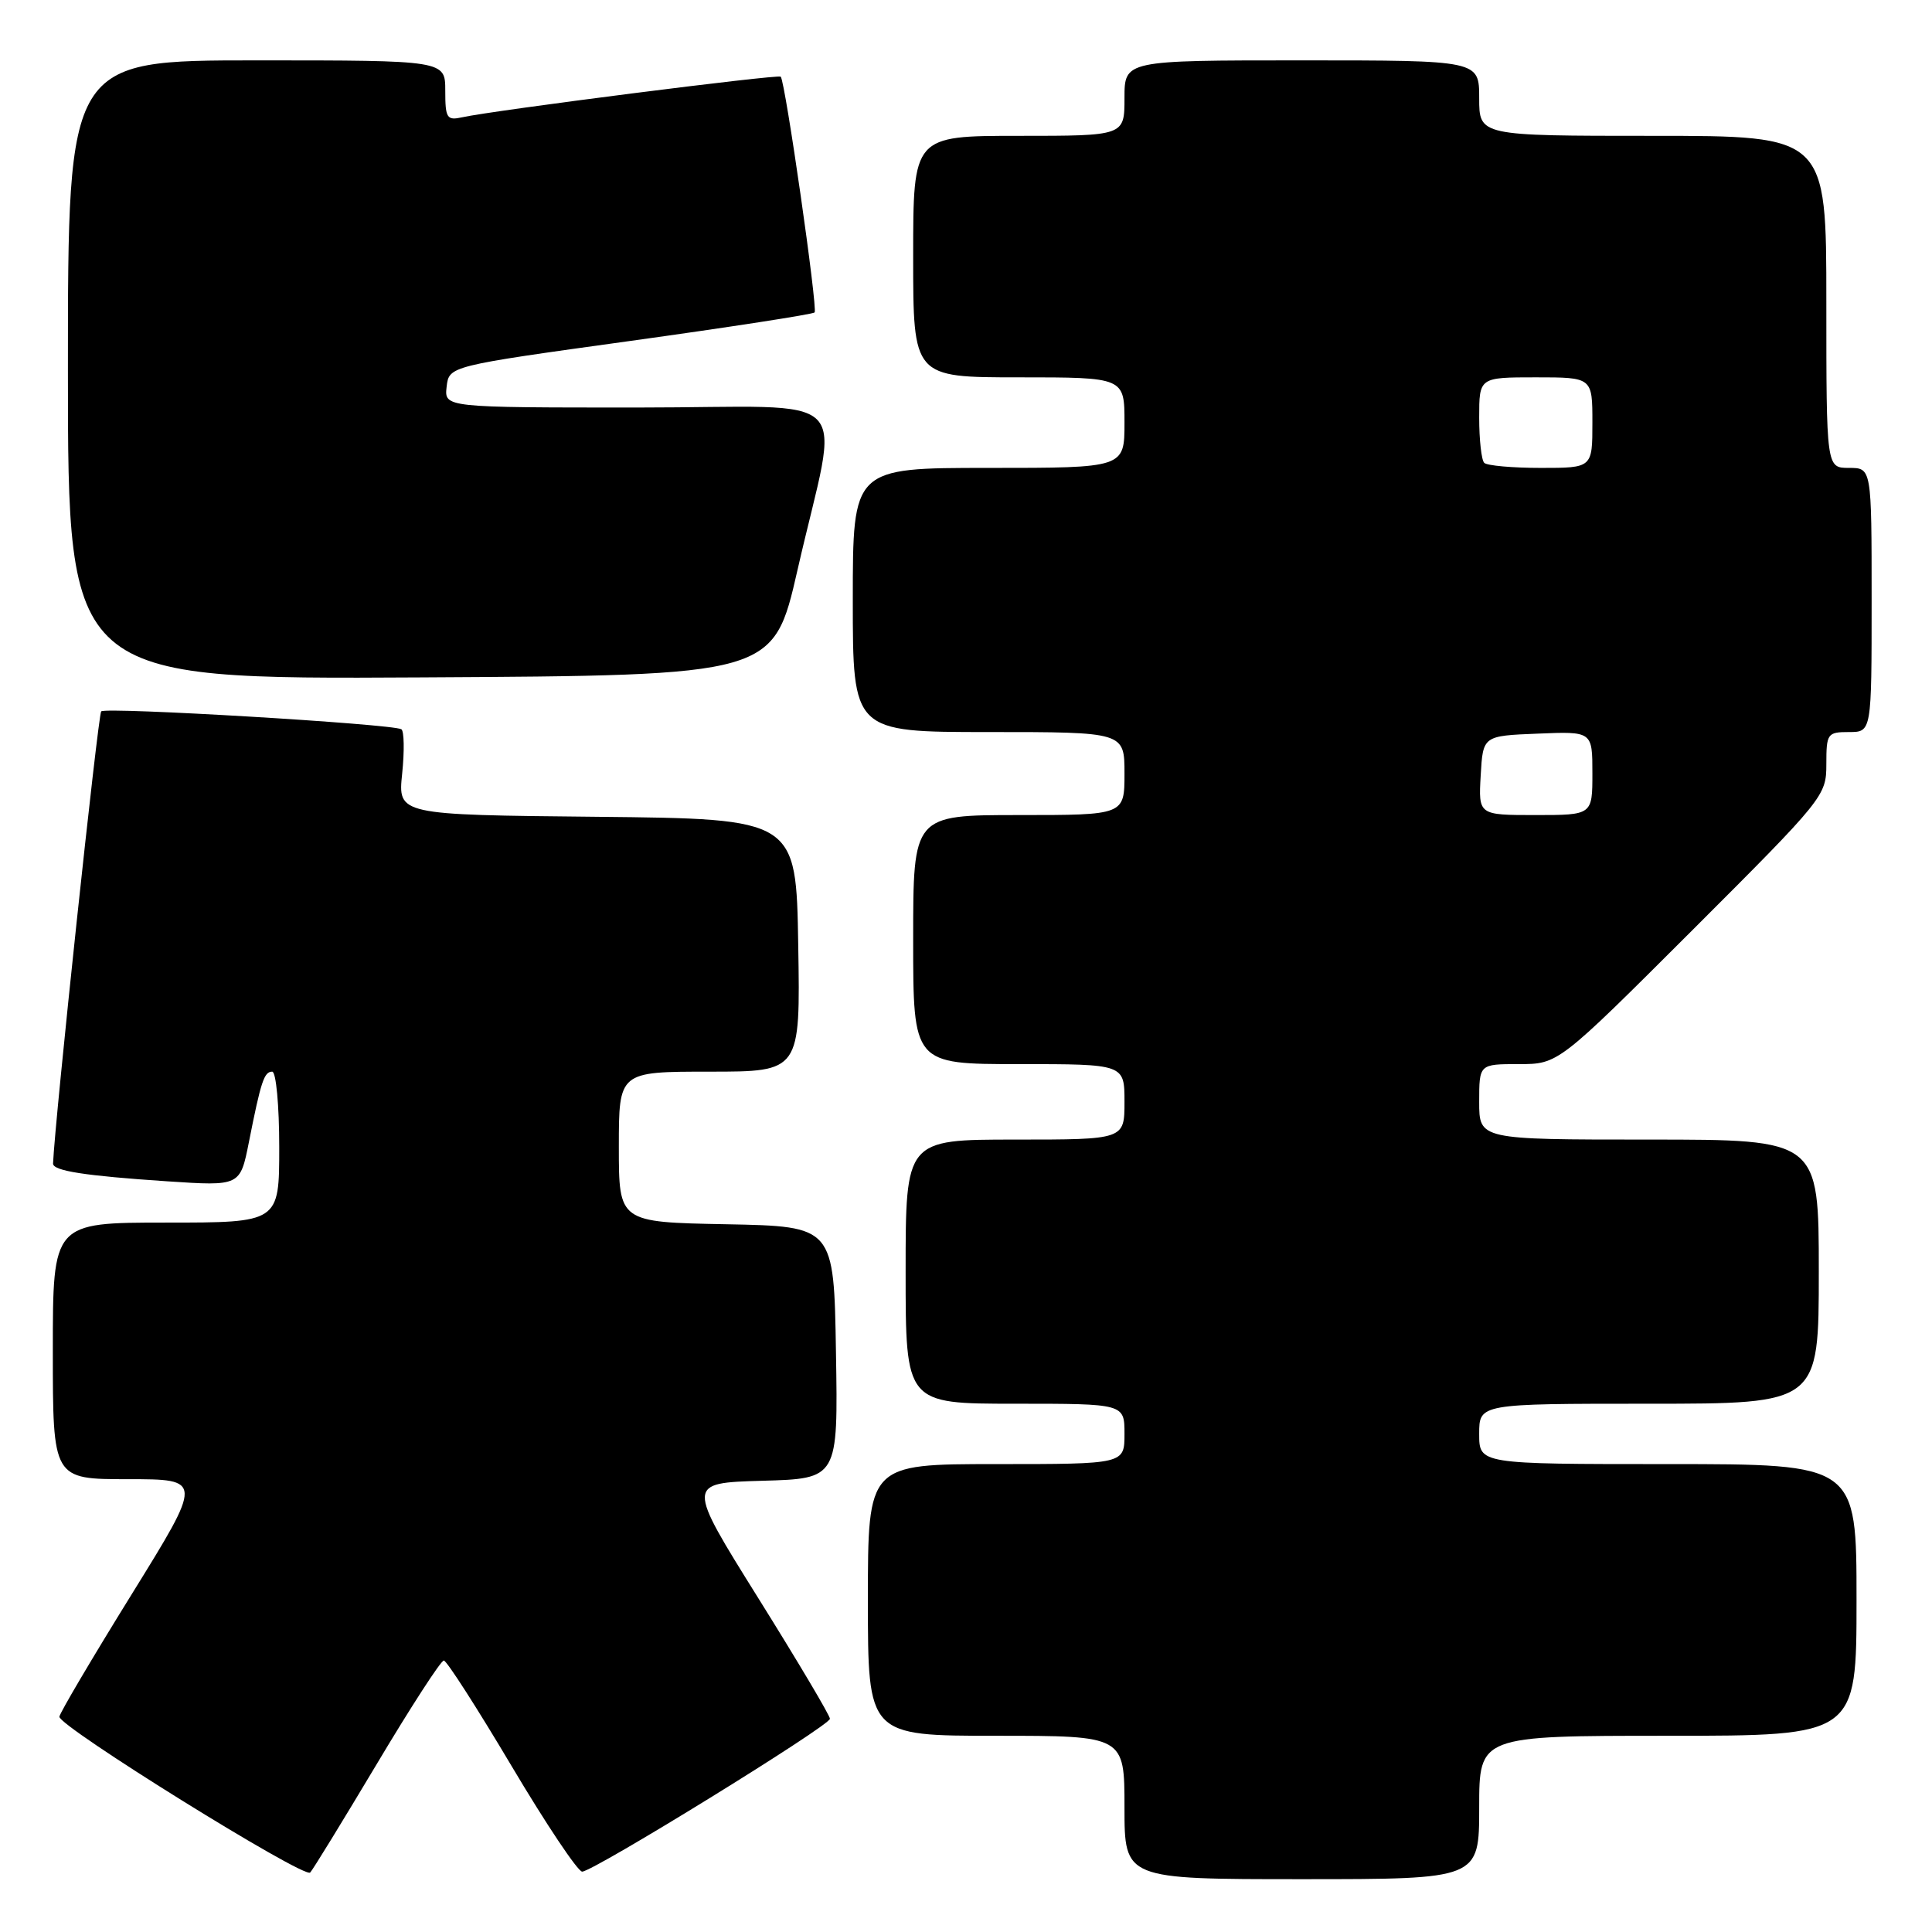 <?xml version="1.0" encoding="UTF-8" standalone="no"?>
<!DOCTYPE svg PUBLIC "-//W3C//DTD SVG 1.1//EN" "http://www.w3.org/Graphics/SVG/1.1/DTD/svg11.dtd" >
<svg xmlns="http://www.w3.org/2000/svg" xmlns:xlink="http://www.w3.org/1999/xlink" version="1.1" viewBox="0 0 256 256">
 <g >
 <path fill="currentColor"
d=" M 49.92 233.75 C 54.43 226.19 58.43 220.01 58.81 220.03 C 59.19 220.04 63.23 226.34 67.80 234.03 C 72.36 241.71 76.57 248.00 77.14 248.00 C 78.60 248.00 109.93 228.68 109.97 227.75 C 109.99 227.34 105.71 220.14 100.47 211.75 C 90.95 196.50 90.95 196.50 101.00 196.21 C 111.05 195.93 111.05 195.93 110.77 179.21 C 110.50 162.50 110.50 162.50 96.25 162.22 C 82.00 161.95 82.00 161.95 82.00 151.97 C 82.00 142.00 82.00 142.00 94.02 142.00 C 106.05 142.00 106.05 142.00 105.77 125.25 C 105.50 108.50 105.50 108.50 79.11 108.23 C 52.72 107.97 52.72 107.97 53.29 102.50 C 53.60 99.49 53.55 96.85 53.18 96.63 C 51.97 95.92 14.01 93.66 13.41 94.26 C 12.99 94.68 7.26 148.48 7.03 154.17 C 6.99 155.14 11.20 155.80 22.16 156.53 C 31.82 157.17 31.82 157.17 32.98 151.34 C 34.58 143.25 35.00 142.00 36.07 142.00 C 36.58 142.00 37.00 146.48 37.00 152.00 C 37.00 162.00 37.00 162.00 22.00 162.00 C 7.00 162.00 7.00 162.00 7.00 179.00 C 7.00 196.00 7.00 196.00 16.95 196.00 C 26.89 196.00 26.89 196.00 17.45 211.25 C 12.25 219.64 7.94 226.94 7.87 227.47 C 7.69 228.70 40.29 248.96 41.10 248.12 C 41.44 247.78 45.40 241.31 49.92 233.75 Z  M 196.00 239.50 C 196.00 230.00 196.00 230.00 221.00 230.00 C 246.00 230.00 246.00 230.00 246.00 212.00 C 246.00 194.00 246.00 194.00 221.00 194.00 C 196.00 194.00 196.00 194.00 196.00 190.00 C 196.00 186.00 196.00 186.00 218.50 186.00 C 241.00 186.00 241.00 186.00 241.00 168.50 C 241.00 151.00 241.00 151.00 218.50 151.00 C 196.00 151.00 196.00 151.00 196.00 146.00 C 196.00 141.00 196.00 141.00 201.24 141.00 C 206.48 141.00 206.48 141.00 224.24 123.26 C 241.70 105.82 242.00 105.45 242.00 101.26 C 242.00 97.19 242.14 97.00 245.00 97.00 C 248.00 97.00 248.00 97.00 248.00 79.50 C 248.00 62.00 248.00 62.00 245.00 62.00 C 242.00 62.00 242.00 62.00 242.00 40.00 C 242.00 18.00 242.00 18.00 219.00 18.00 C 196.00 18.00 196.00 18.00 196.00 13.00 C 196.00 8.00 196.00 8.00 172.50 8.00 C 149.00 8.00 149.00 8.00 149.00 13.00 C 149.00 18.00 149.00 18.00 135.00 18.00 C 121.00 18.00 121.00 18.00 121.00 34.00 C 121.00 50.00 121.00 50.00 135.00 50.00 C 149.00 50.00 149.00 50.00 149.00 56.00 C 149.00 62.00 149.00 62.00 131.00 62.00 C 113.00 62.00 113.00 62.00 113.00 79.50 C 113.00 97.00 113.00 97.00 131.00 97.00 C 149.00 97.00 149.00 97.00 149.00 102.50 C 149.00 108.00 149.00 108.00 135.00 108.00 C 121.00 108.00 121.00 108.00 121.00 124.50 C 121.00 141.00 121.00 141.00 135.00 141.00 C 149.00 141.00 149.00 141.00 149.00 146.00 C 149.00 151.00 149.00 151.00 134.50 151.00 C 120.00 151.00 120.00 151.00 120.00 168.50 C 120.00 186.00 120.00 186.00 134.50 186.00 C 149.00 186.00 149.00 186.00 149.00 190.00 C 149.00 194.00 149.00 194.00 132.00 194.00 C 115.00 194.00 115.00 194.00 115.00 212.00 C 115.00 230.00 115.00 230.00 132.00 230.00 C 149.00 230.00 149.00 230.00 149.00 239.50 C 149.00 249.00 149.00 249.00 172.50 249.00 C 196.00 249.00 196.00 249.00 196.00 239.50 Z  M 105.68 75.50 C 111.24 51.11 114.08 54.00 84.52 54.00 C 58.87 54.00 58.87 54.00 59.18 51.25 C 59.50 48.50 59.50 48.50 83.49 45.18 C 96.69 43.35 107.69 41.65 107.94 41.40 C 108.38 40.95 104.06 10.84 103.45 10.16 C 103.14 9.81 65.32 14.63 61.25 15.54 C 59.21 15.99 59.00 15.67 59.00 12.02 C 59.00 8.00 59.00 8.00 34.00 8.00 C 9.00 8.00 9.00 8.00 9.00 49.01 C 9.00 90.02 9.00 90.02 55.74 89.76 C 102.48 89.50 102.48 89.50 105.68 75.50 Z  M 196.20 102.75 C 196.50 97.50 196.50 97.50 203.75 97.21 C 211.00 96.91 211.00 96.91 211.00 102.46 C 211.00 108.00 211.00 108.00 203.45 108.00 C 195.90 108.00 195.90 108.00 196.20 102.75 Z  M 196.67 61.33 C 196.30 60.97 196.00 58.27 196.00 55.33 C 196.00 50.00 196.00 50.00 203.50 50.00 C 211.00 50.00 211.00 50.00 211.00 56.00 C 211.00 62.00 211.00 62.00 204.17 62.00 C 200.41 62.00 197.03 61.70 196.67 61.33 Z "/>
</g>
</svg>